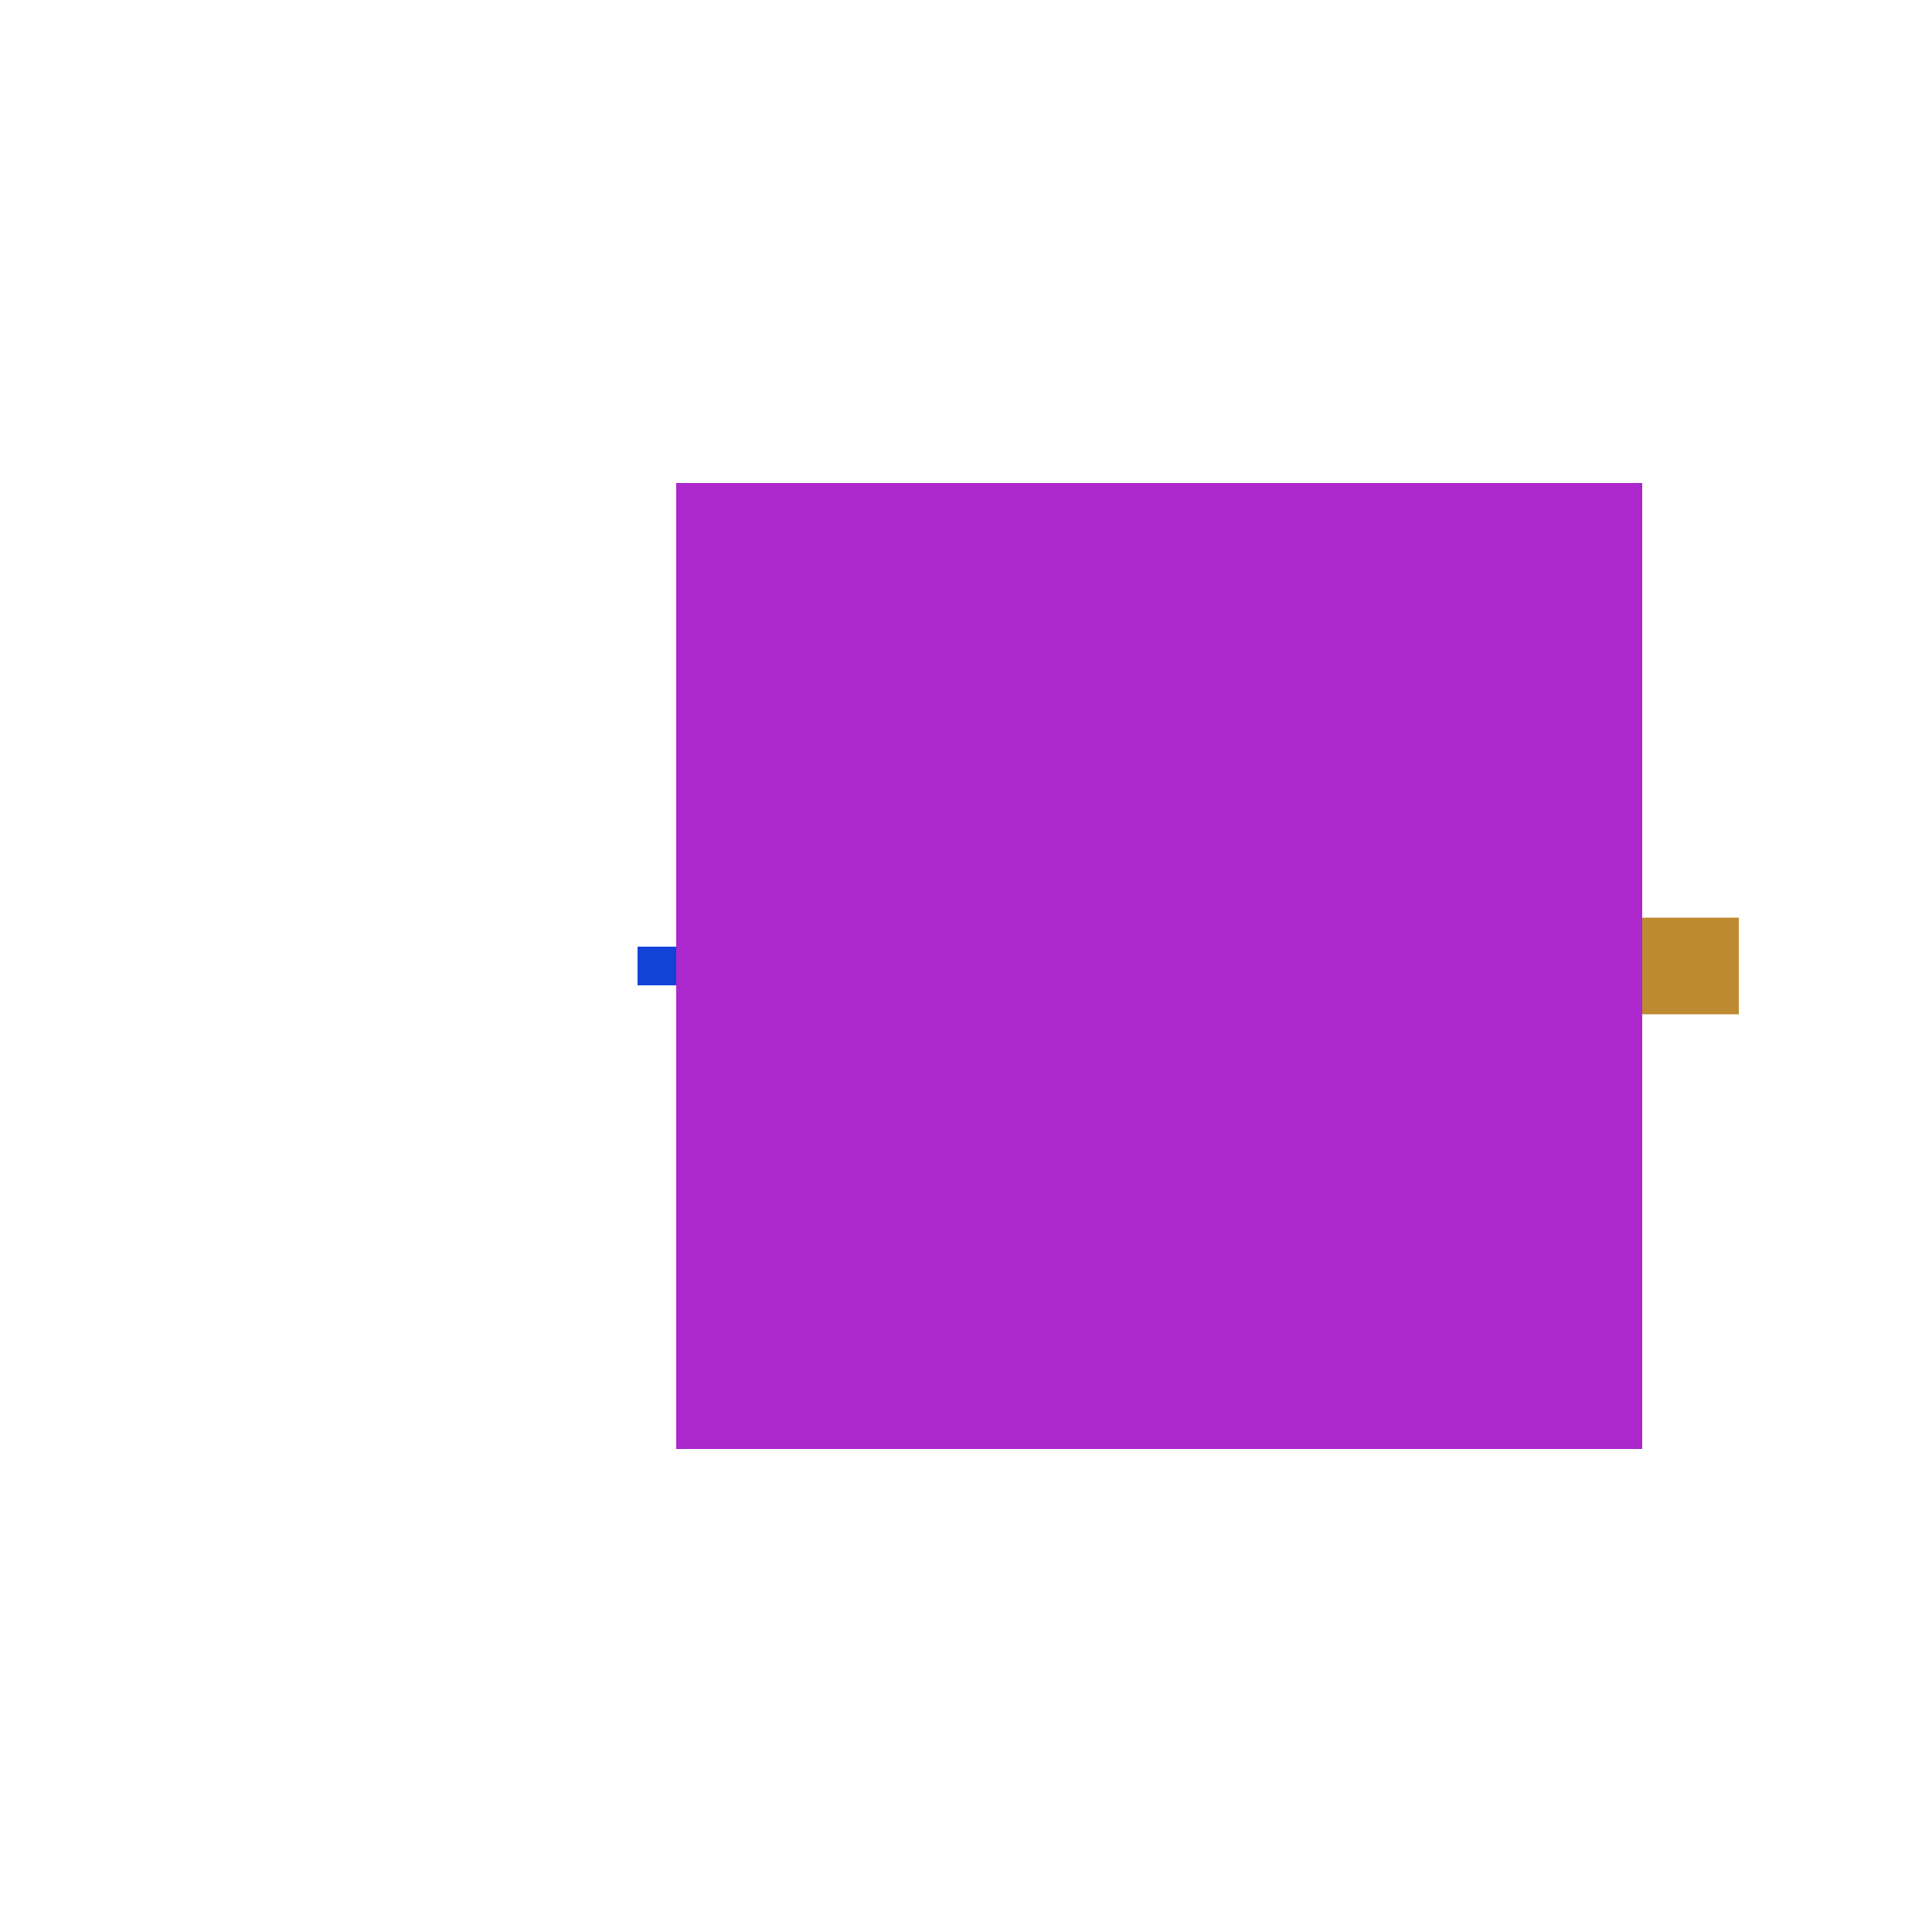 <?xml version="1.0" encoding="utf-8" ?>
<svg xmlns="http://www.w3.org/2000/svg" xmlns:ev="http://www.w3.org/2001/xml-events" xmlns:xlink="http://www.w3.org/1999/xlink" baseProfile="full" height="1000" version="1.1" width="1000">
  <defs/>
  <rect fill="rgb(172, 39, 204)" height="500.0" width="500.0" x="350.0" y="250.0"/>
  <rect fill="rgb(18, 66, 215)" height="20.0" width="20.0" x="330.0" y="490.0"/>
  <rect fill="rgb(189, 138, 47)" height="50.0" width="50.0" x="850.0" y="475.0"/>
</svg>

